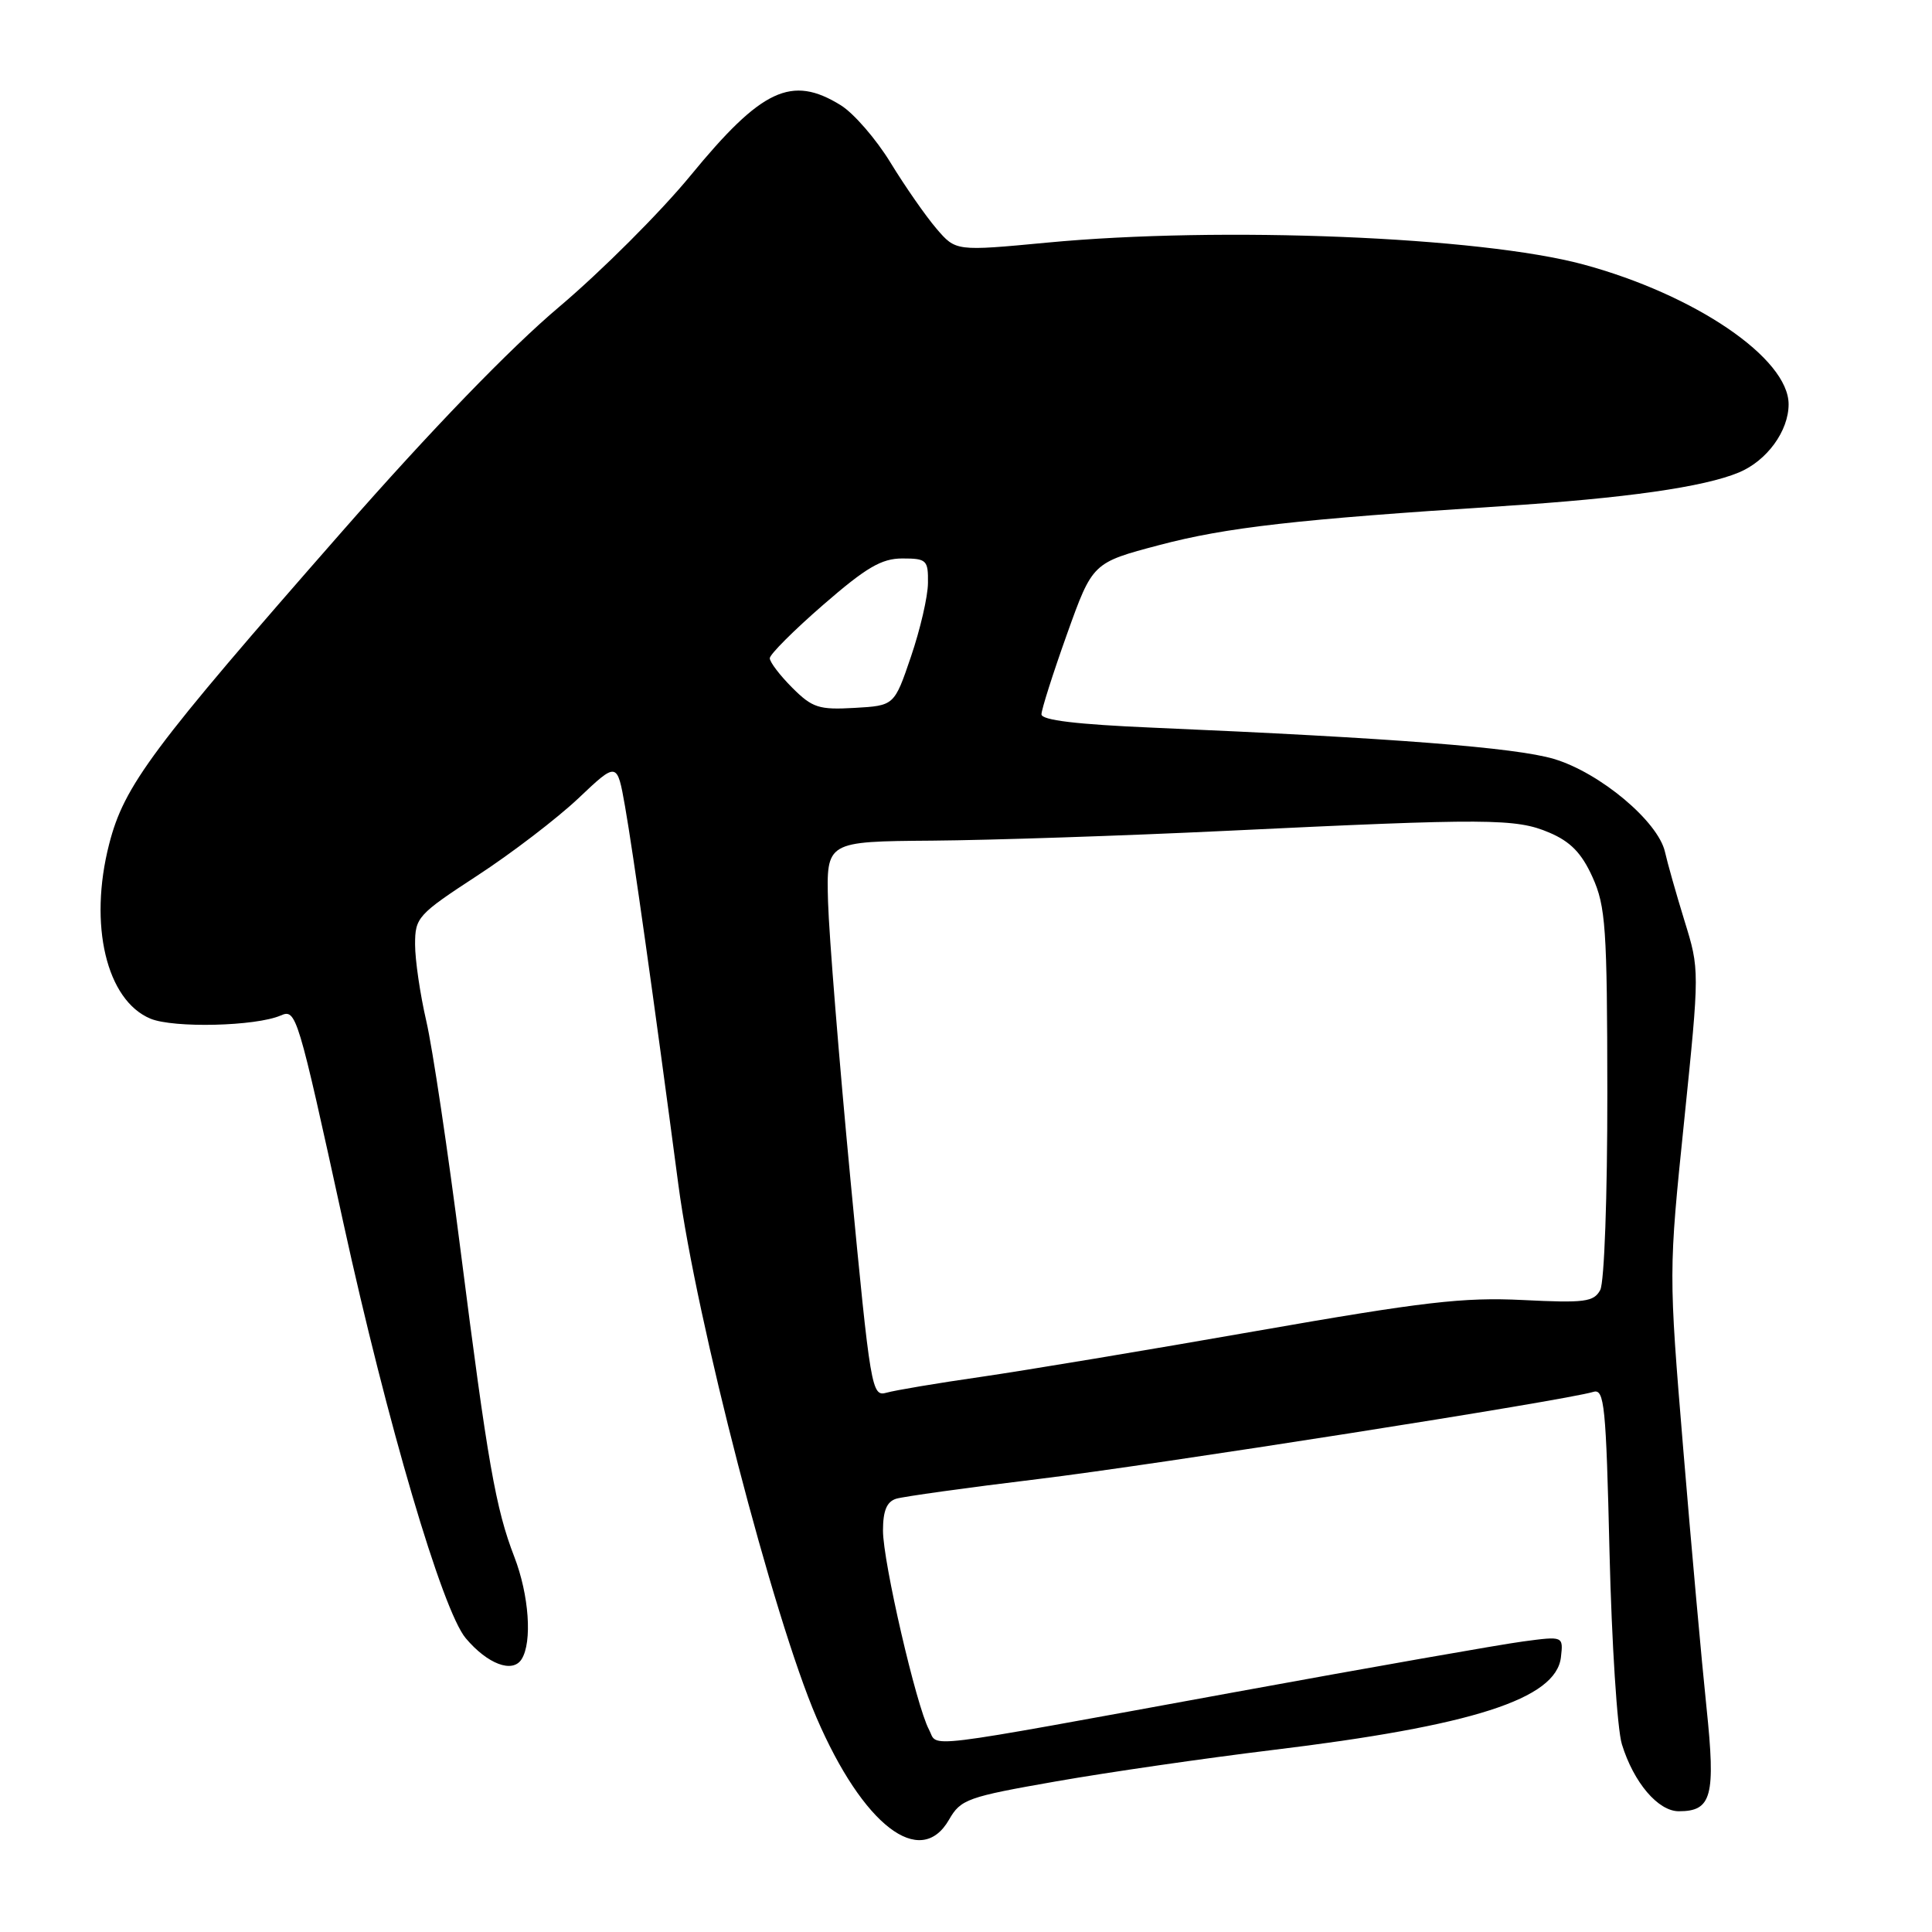 <?xml version="1.0" encoding="UTF-8" standalone="no"?>
<!DOCTYPE svg PUBLIC "-//W3C//DTD SVG 1.1//EN" "http://www.w3.org/Graphics/SVG/1.1/DTD/svg11.dtd" >
<svg xmlns="http://www.w3.org/2000/svg" xmlns:xlink="http://www.w3.org/1999/xlink" version="1.1" viewBox="0 0 256 256">
 <g >
 <path fill="currentColor"
d=" M 125.75 241.12 C 127.30 238.41 128.18 238.10 139.95 236.04 C 146.85 234.83 159.70 232.97 168.50 231.90 C 195.12 228.68 206.18 225.13 206.83 219.60 C 207.15 216.79 207.15 216.79 201.83 217.50 C 198.90 217.89 181.65 220.92 163.50 224.24 C 120.86 232.03 124.39 231.60 123.09 229.17 C 121.41 226.03 117.00 206.95 117.00 202.82 C 117.00 200.18 117.50 198.98 118.75 198.59 C 119.71 198.30 128.15 197.12 137.50 195.99 C 153.07 194.10 207.31 185.59 211.13 184.43 C 212.59 183.99 212.81 186.21 213.27 205.72 C 213.56 217.70 214.29 229.14 214.91 231.13 C 216.47 236.20 219.71 240.00 222.45 240.00 C 226.82 240.00 227.35 238.02 226.12 226.25 C 225.50 220.34 224.11 204.94 223.04 192.03 C 221.10 168.56 221.10 168.56 223.16 148.53 C 225.21 128.50 225.21 128.50 223.20 122.00 C 222.10 118.42 220.94 114.33 220.62 112.89 C 219.71 108.84 211.98 102.37 205.89 100.56 C 200.80 99.05 184.65 97.79 152.75 96.42 C 142.70 95.99 138.00 95.43 138.00 94.65 C 138.00 94.02 139.52 89.24 141.38 84.03 C 144.77 74.56 144.77 74.56 153.63 72.22 C 162.50 69.88 171.77 68.82 199.00 67.07 C 215.39 66.02 225.77 64.54 230.42 62.60 C 234.13 61.05 237.00 57.11 237.00 53.57 C 237.00 47.48 224.62 39.05 209.79 35.04 C 196.17 31.36 161.77 29.96 138.73 32.15 C 126.65 33.29 126.65 33.29 124.08 30.29 C 122.66 28.63 119.93 24.71 118.01 21.57 C 116.10 18.44 113.12 15.00 111.40 13.94 C 104.89 9.91 100.93 11.77 91.50 23.26 C 87.52 28.11 79.67 35.95 74.06 40.69 C 67.58 46.16 57.13 56.97 45.35 70.40 C 20.09 99.20 16.45 104.08 14.46 111.86 C 11.72 122.54 14.10 132.55 19.94 134.98 C 23.02 136.25 33.88 135.99 37.19 134.56 C 39.25 133.67 39.42 134.23 45.49 162.00 C 51.31 188.61 58.61 213.38 61.71 217.07 C 64.60 220.50 67.91 221.75 69.11 219.86 C 70.55 217.59 70.10 211.34 68.15 206.29 C 65.68 199.90 64.62 193.86 61.02 165.62 C 59.35 152.49 57.31 138.85 56.49 135.31 C 55.67 131.77 55.00 127.20 55.00 125.14 C 55.00 121.57 55.35 121.18 63.25 116.02 C 67.79 113.06 73.81 108.45 76.64 105.78 C 81.77 100.92 81.77 100.92 82.82 106.85 C 83.90 113.00 86.59 132.05 89.89 157.00 C 92.27 174.95 102.47 214.30 108.19 227.59 C 114.34 241.87 121.95 247.73 125.75 241.12 Z  M 112.69 156.31 C 111.18 140.46 109.85 123.90 109.72 119.50 C 109.50 111.50 109.50 111.50 123.50 111.39 C 131.20 111.33 148.75 110.75 162.50 110.09 C 197.23 108.42 200.87 108.44 205.28 110.32 C 208.09 111.51 209.57 113.03 211.01 116.21 C 212.76 120.08 212.96 122.89 212.98 144.82 C 212.99 158.51 212.58 169.92 212.04 170.93 C 211.19 172.51 209.99 172.67 201.79 172.26 C 193.89 171.87 188.60 172.49 166.50 176.36 C 152.20 178.87 135.78 181.60 130.00 182.44 C 124.22 183.27 118.59 184.22 117.47 184.54 C 115.50 185.10 115.35 184.18 112.69 156.31 Z  M 104.98 91.13 C 103.34 89.49 102.00 87.73 102.00 87.22 C 102.00 86.71 105.18 83.53 109.07 80.15 C 114.78 75.19 116.80 74.00 119.57 74.00 C 122.78 74.00 123.00 74.21 122.96 77.25 C 122.95 79.04 121.93 83.42 120.71 87.00 C 118.50 93.50 118.50 93.50 113.23 93.80 C 108.51 94.07 107.64 93.79 104.98 91.13 Z "/>
</g>
</svg>